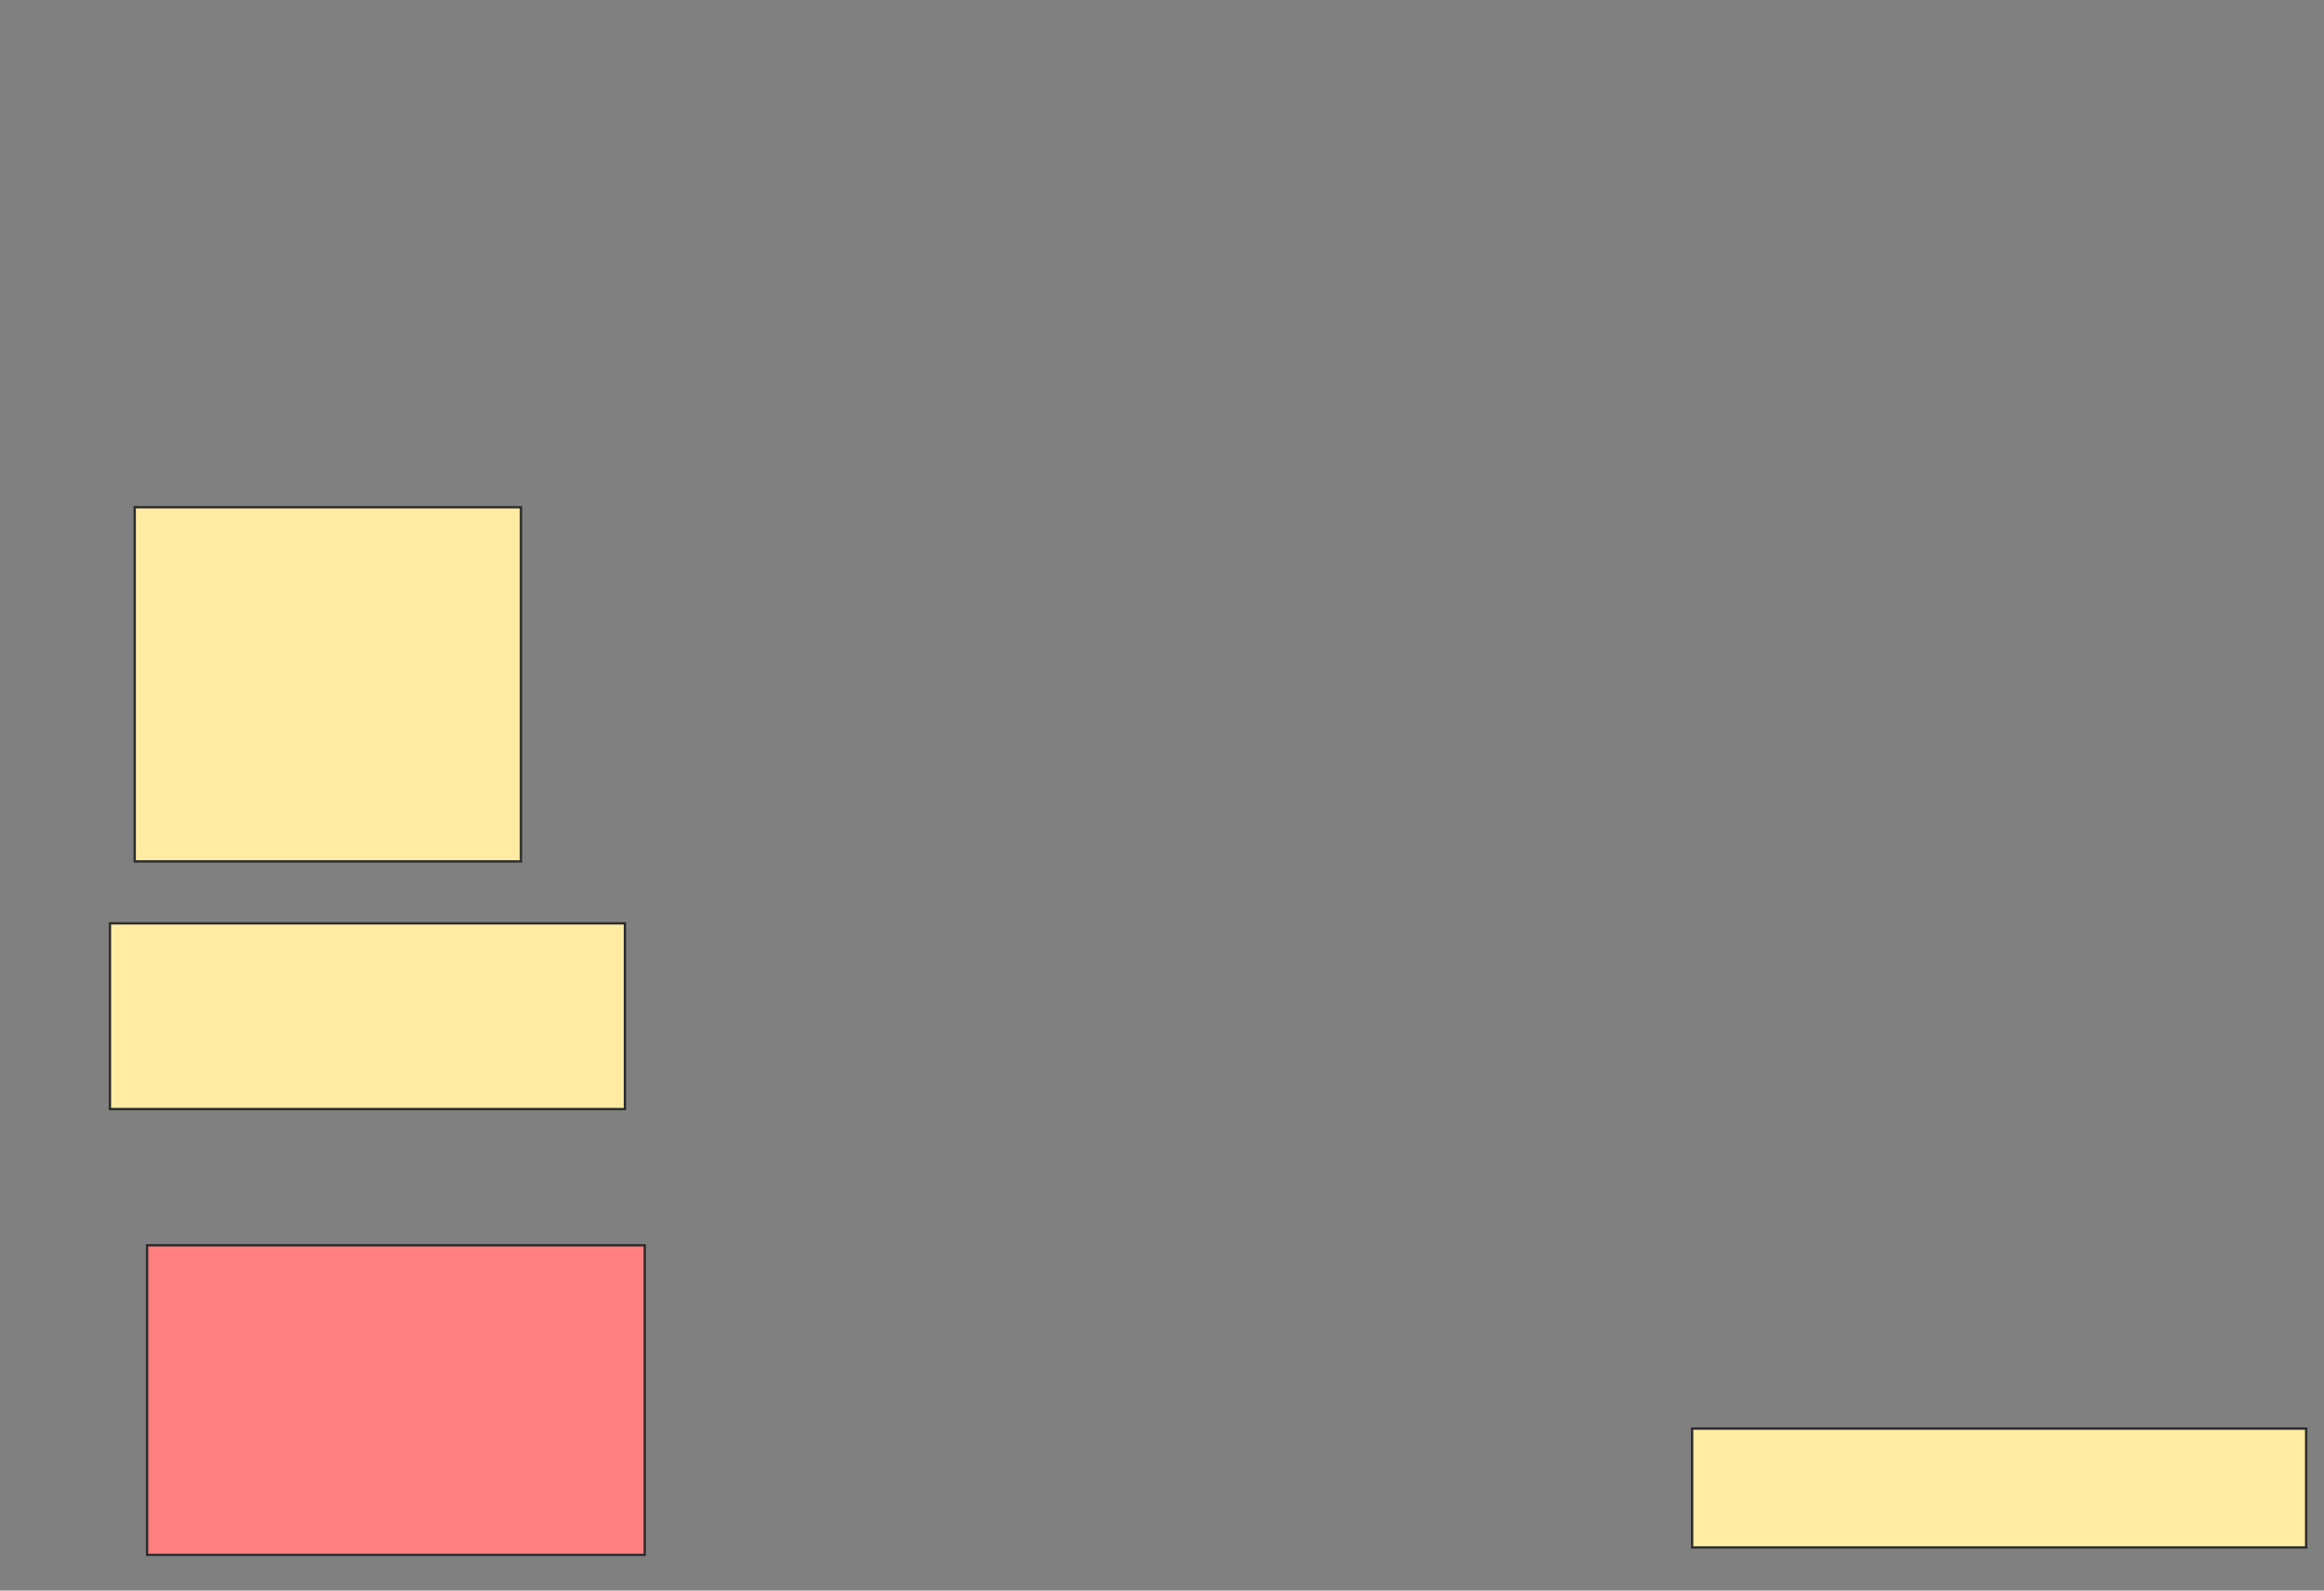 <svg height="676" width="988" xmlns="http://www.w3.org/2000/svg">
 <rect width="100%" height="100%" fill="#808080" stroke="none"/>
 <!-- Created with Image Occlusion Enhanced -->
 <g>
  <title>Labels</title>
 </g>
 <g>
  <title>Masks</title>
  <rect fill="#FFEBA2" height="150.526" id="d9db93fbcc764fa5be7f91495ca45970-ao-1" stroke="#2D2D2D" width="164.211" x="57.263" y="215.579"/>
  <rect fill="#FFEBA2" height="78.947" id="d9db93fbcc764fa5be7f91495ca45970-ao-2" stroke="#2D2D2D" width="218.947" x="46.737" y="392.421"/>
  <rect class="qshape" fill="#FF7E7E" height="131.579" id="d9db93fbcc764fa5be7f91495ca45970-ao-3" stroke="#2D2D2D" width="211.579" x="62.526" y="529.263"/>
  <rect fill="#FFEBA2" height="50.526" id="d9db93fbcc764fa5be7f91495ca45970-ao-4" stroke="#2D2D2D" width="261.053" x="719.368" y="607.158"/>
 </g>
</svg>